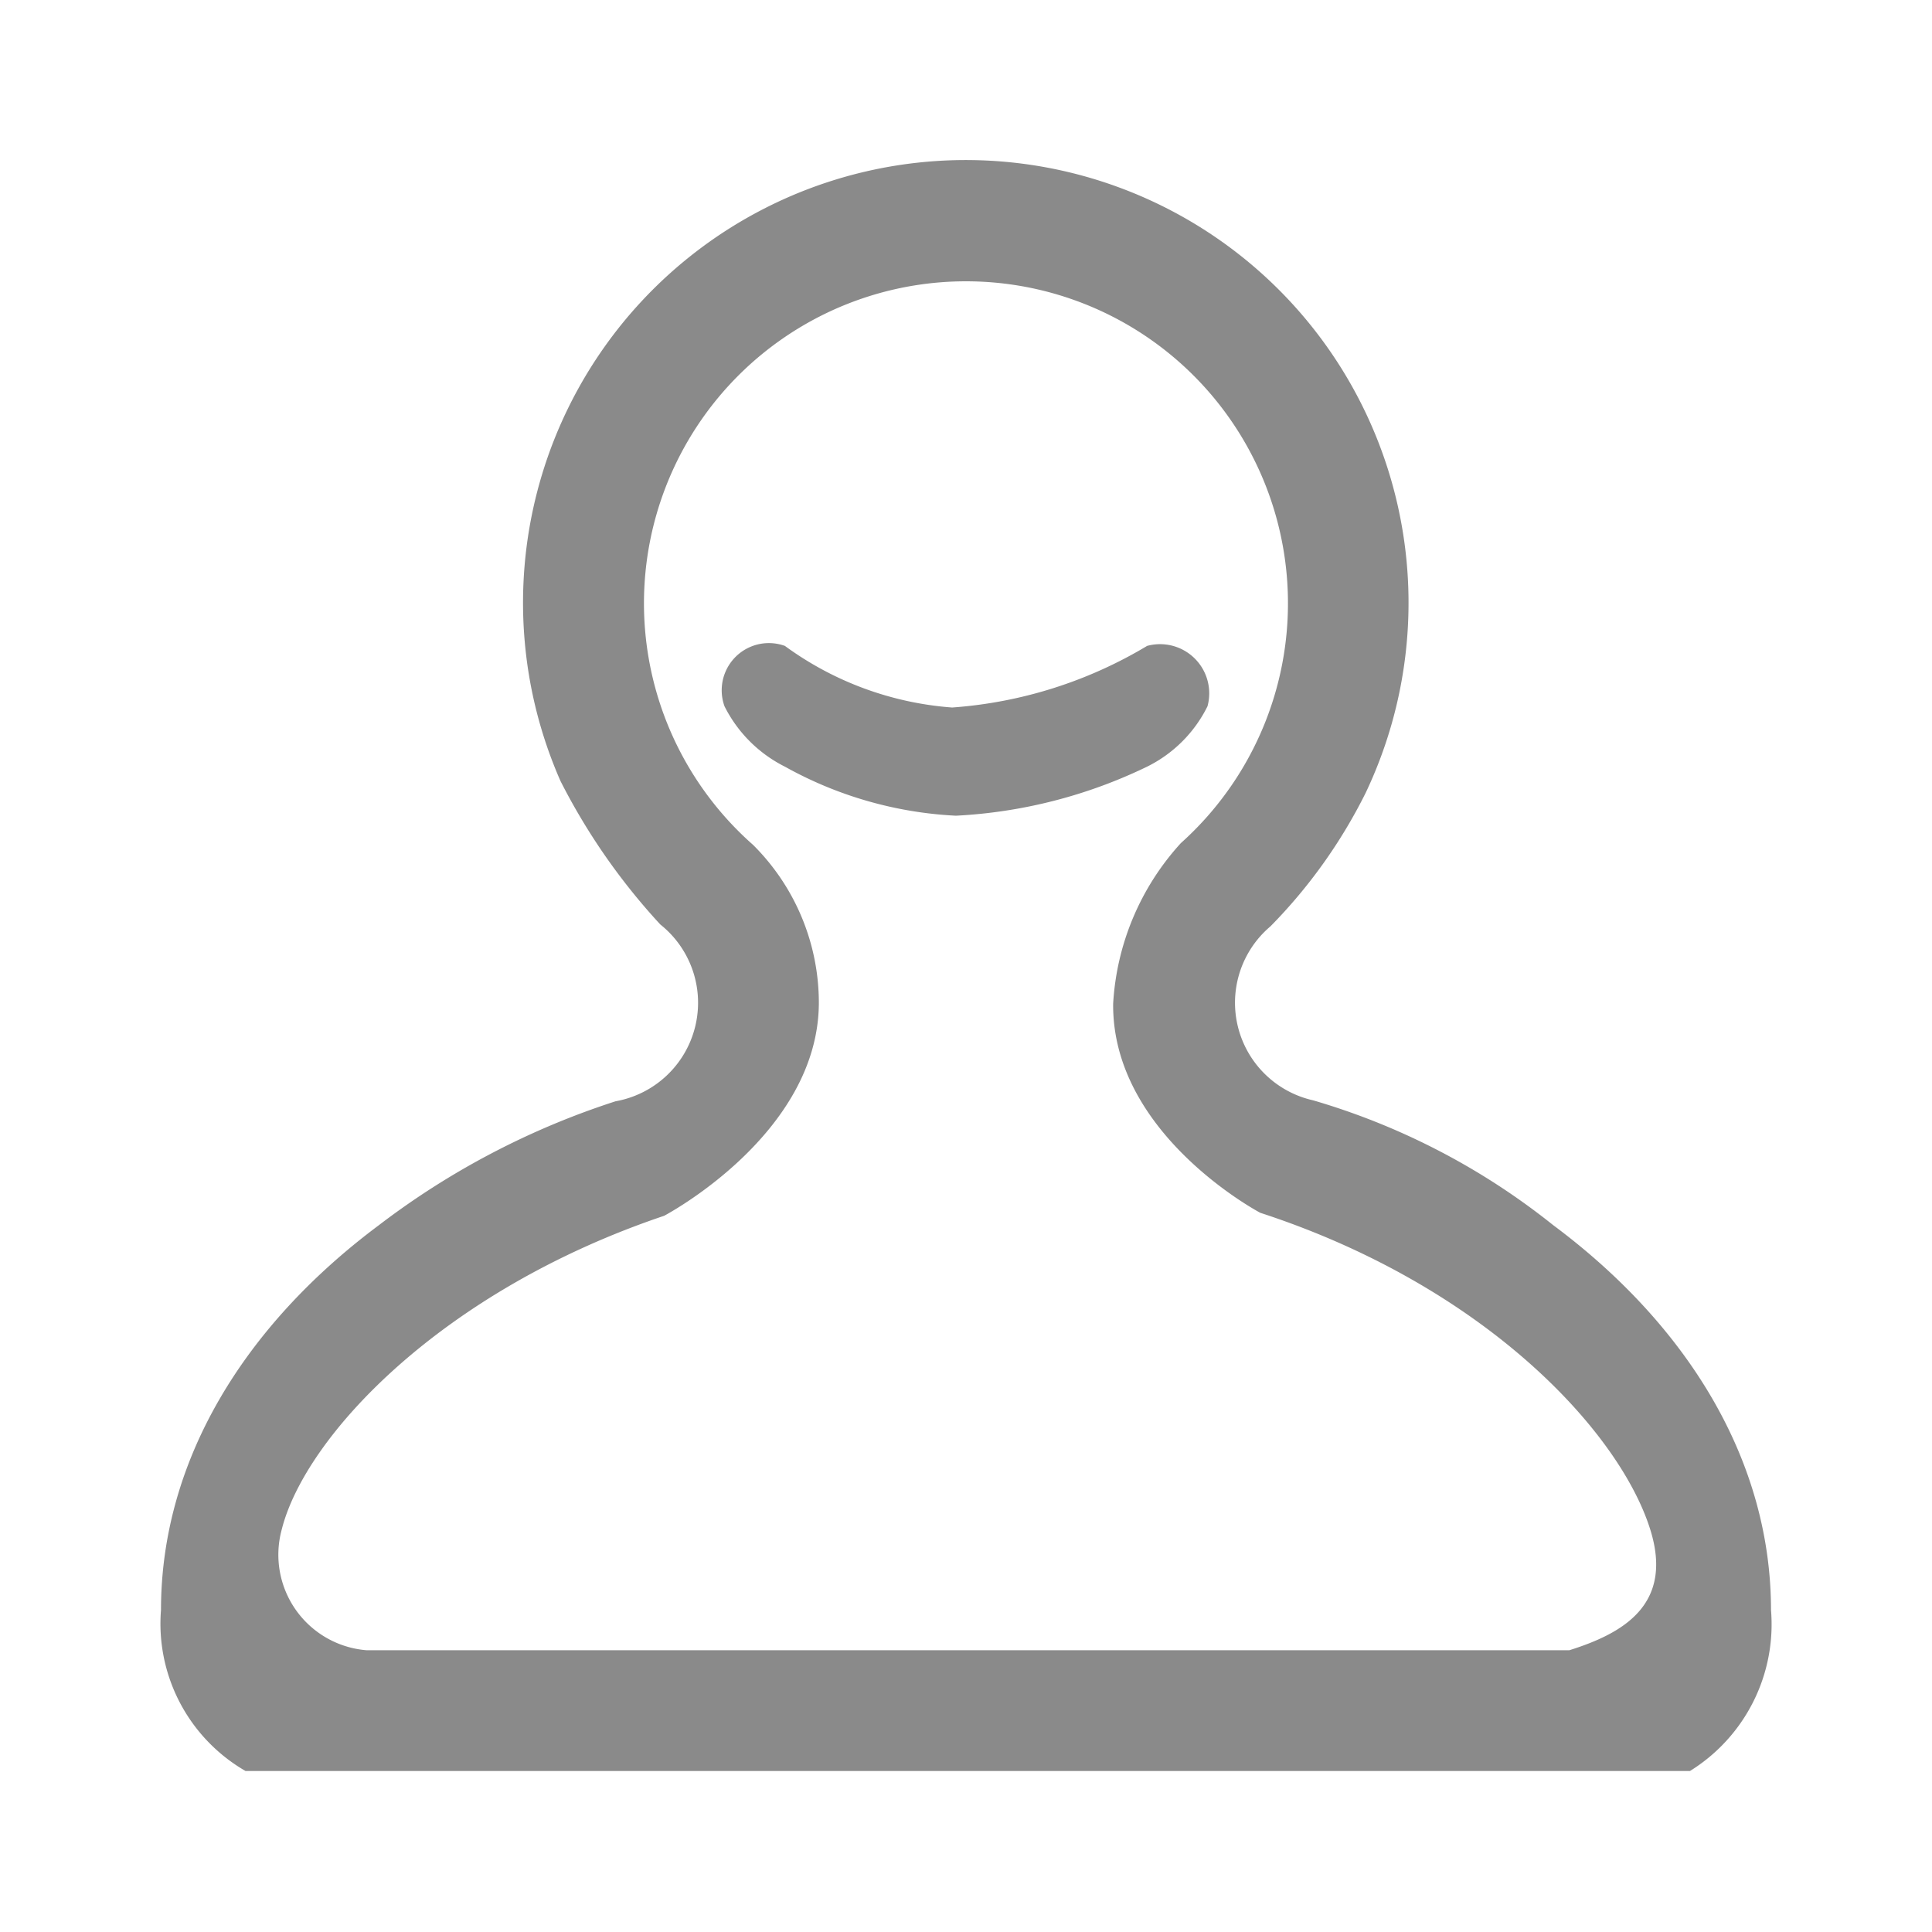<?xml version="1.0" standalone="no"?><!DOCTYPE svg PUBLIC "-//W3C//DTD SVG 1.1//EN"
  "http://www.w3.org/Graphics/SVG/1.1/DTD/svg11.dtd">
<svg t="1560822550836" class="icon" style="" viewBox="0 0 1024 1024" version="1.1" xmlns="http://www.w3.org/2000/svg"
     p-id="1218" xmlns:xlink="http://www.w3.org/1999/xlink" width="20" height="20">
  <defs>
    <style type="text/css"></style>
  </defs>
  <path
    d="M895.723 938.667H130.133A90.155 90.155 0 0 1 85.333 853.333c0-78.933 43.904-150.528 115.349-203.861a418.133 418.133 0 0 1 125.589-65.771 53.035 53.035 0 0 0 23.701-93.717 335.808 335.808 0 0 1-52.885-75.989 234.667 234.667 0 1 1 426.667 6.4 276.117 276.117 0 0 1-50.389 70.592 53.013 53.013 0 0 0 22.592 92.203 369.493 369.493 0 0 1 127.232 66.133C894.827 702.656 938.667 774.4 938.667 853.333a91.456 91.456 0 0 1-42.944 85.333zM874.667 810.667c-16.405-52.288-88.085-129.195-206.677-167.851 0 0-78.656-41.387-77.995-110.827a137.835 137.835 0 0 1 35.904-85.141 170.667 170.667 0 1 0-226.752 0.96 118.016 118.016 0 0 1 34.859 83.52c0 69.995-82.005 113.067-82.005 113.067-118.037 39.787-190.229 116.885-202.667 166.251a50.773 50.773 0 0 0 44.8 64h637.696C859.733 865.856 887.253 850.816 874.667 810.667z"
    fill="#8a8a8a" p-id="1219"></path>
  <path
    d="M416 342.336a171.456 171.456 0 0 0 88.661 32.661 233.216 233.216 0 0 0 103.339-32.661 26.069 26.069 0 0 1 32 32 70.571 70.571 0 0 1-32 32 263.019 263.019 0 0 1-101.333 26.005 207.04 207.04 0 0 1-90.667-26.005 71.701 71.701 0 0 1-32-32 25.003 25.003 0 0 1 32-32z"
    fill="#8a8a8a" p-id="1220"></path>
</svg>
